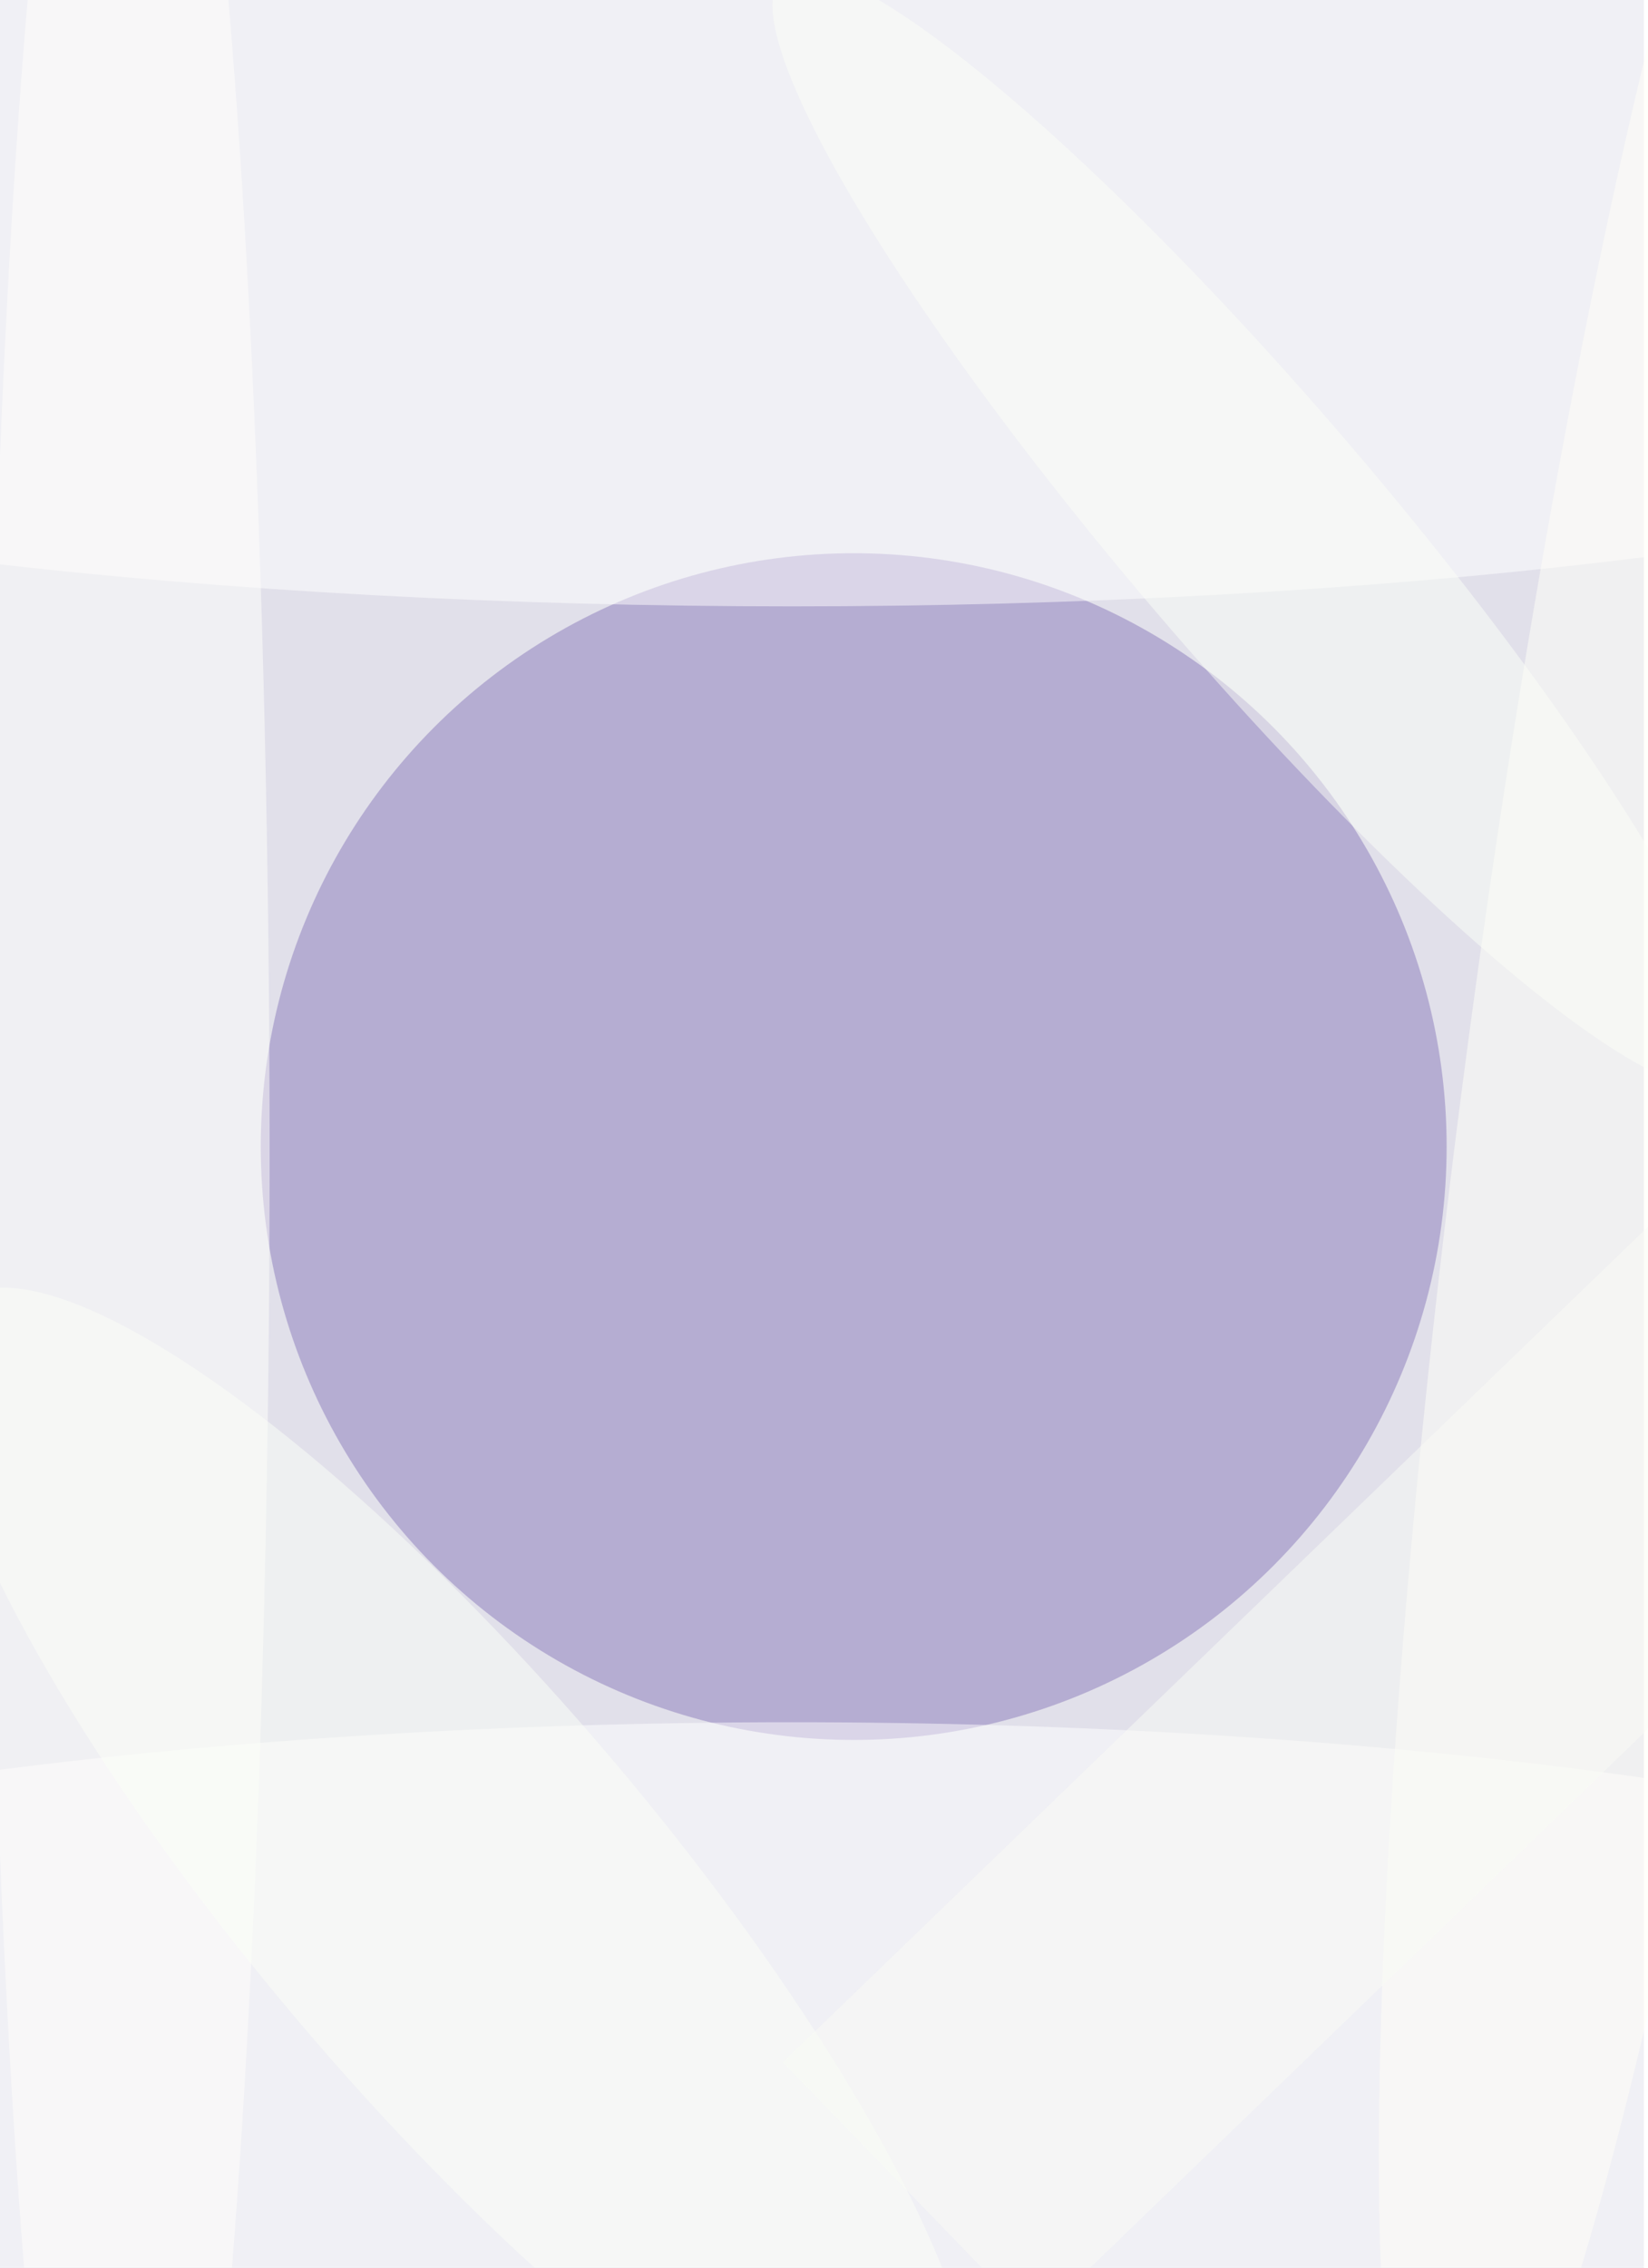 <svg xmlns="http://www.w3.org/2000/svg" viewBox="0 0 400 550"><filter id="b"><feGaussianBlur stdDeviation="12" /></filter><path fill="#e1e0ea" d="M0 0h399v550H0z"/><g filter="url(#b)" transform="translate(1 1) scale(2.148)" fill-opacity=".5"><ellipse fill="#8b7aba" cx="96" cy="129" rx="67" ry="67"/><ellipse fill="#fff" cx="89" cy="30" rx="185" ry="38"/><ellipse fill="#fff" cx="89" cy="237" rx="185" ry="43"/><ellipse fill="#fffffd" cx="14" cy="130" rx="16" ry="185"/><ellipse fill="#fffff9" rx="1" ry="1" transform="matrix(-19.449 -2.614 22.391 -166.575 185 118.9)"/><ellipse fill="#fcfff9" rx="1" ry="1" transform="matrix(56.32 66.411 -17.604 14.929 51 213)"/><ellipse fill="#fdfff8" rx="1" ry="1" transform="matrix(10.989 -9.386 53.259 62.358 141.2 59.3)"/><path fill="#fbfdf7" d="M220 161.7l-103.6 100L88 232.4l103.6-100z"/></g></svg>